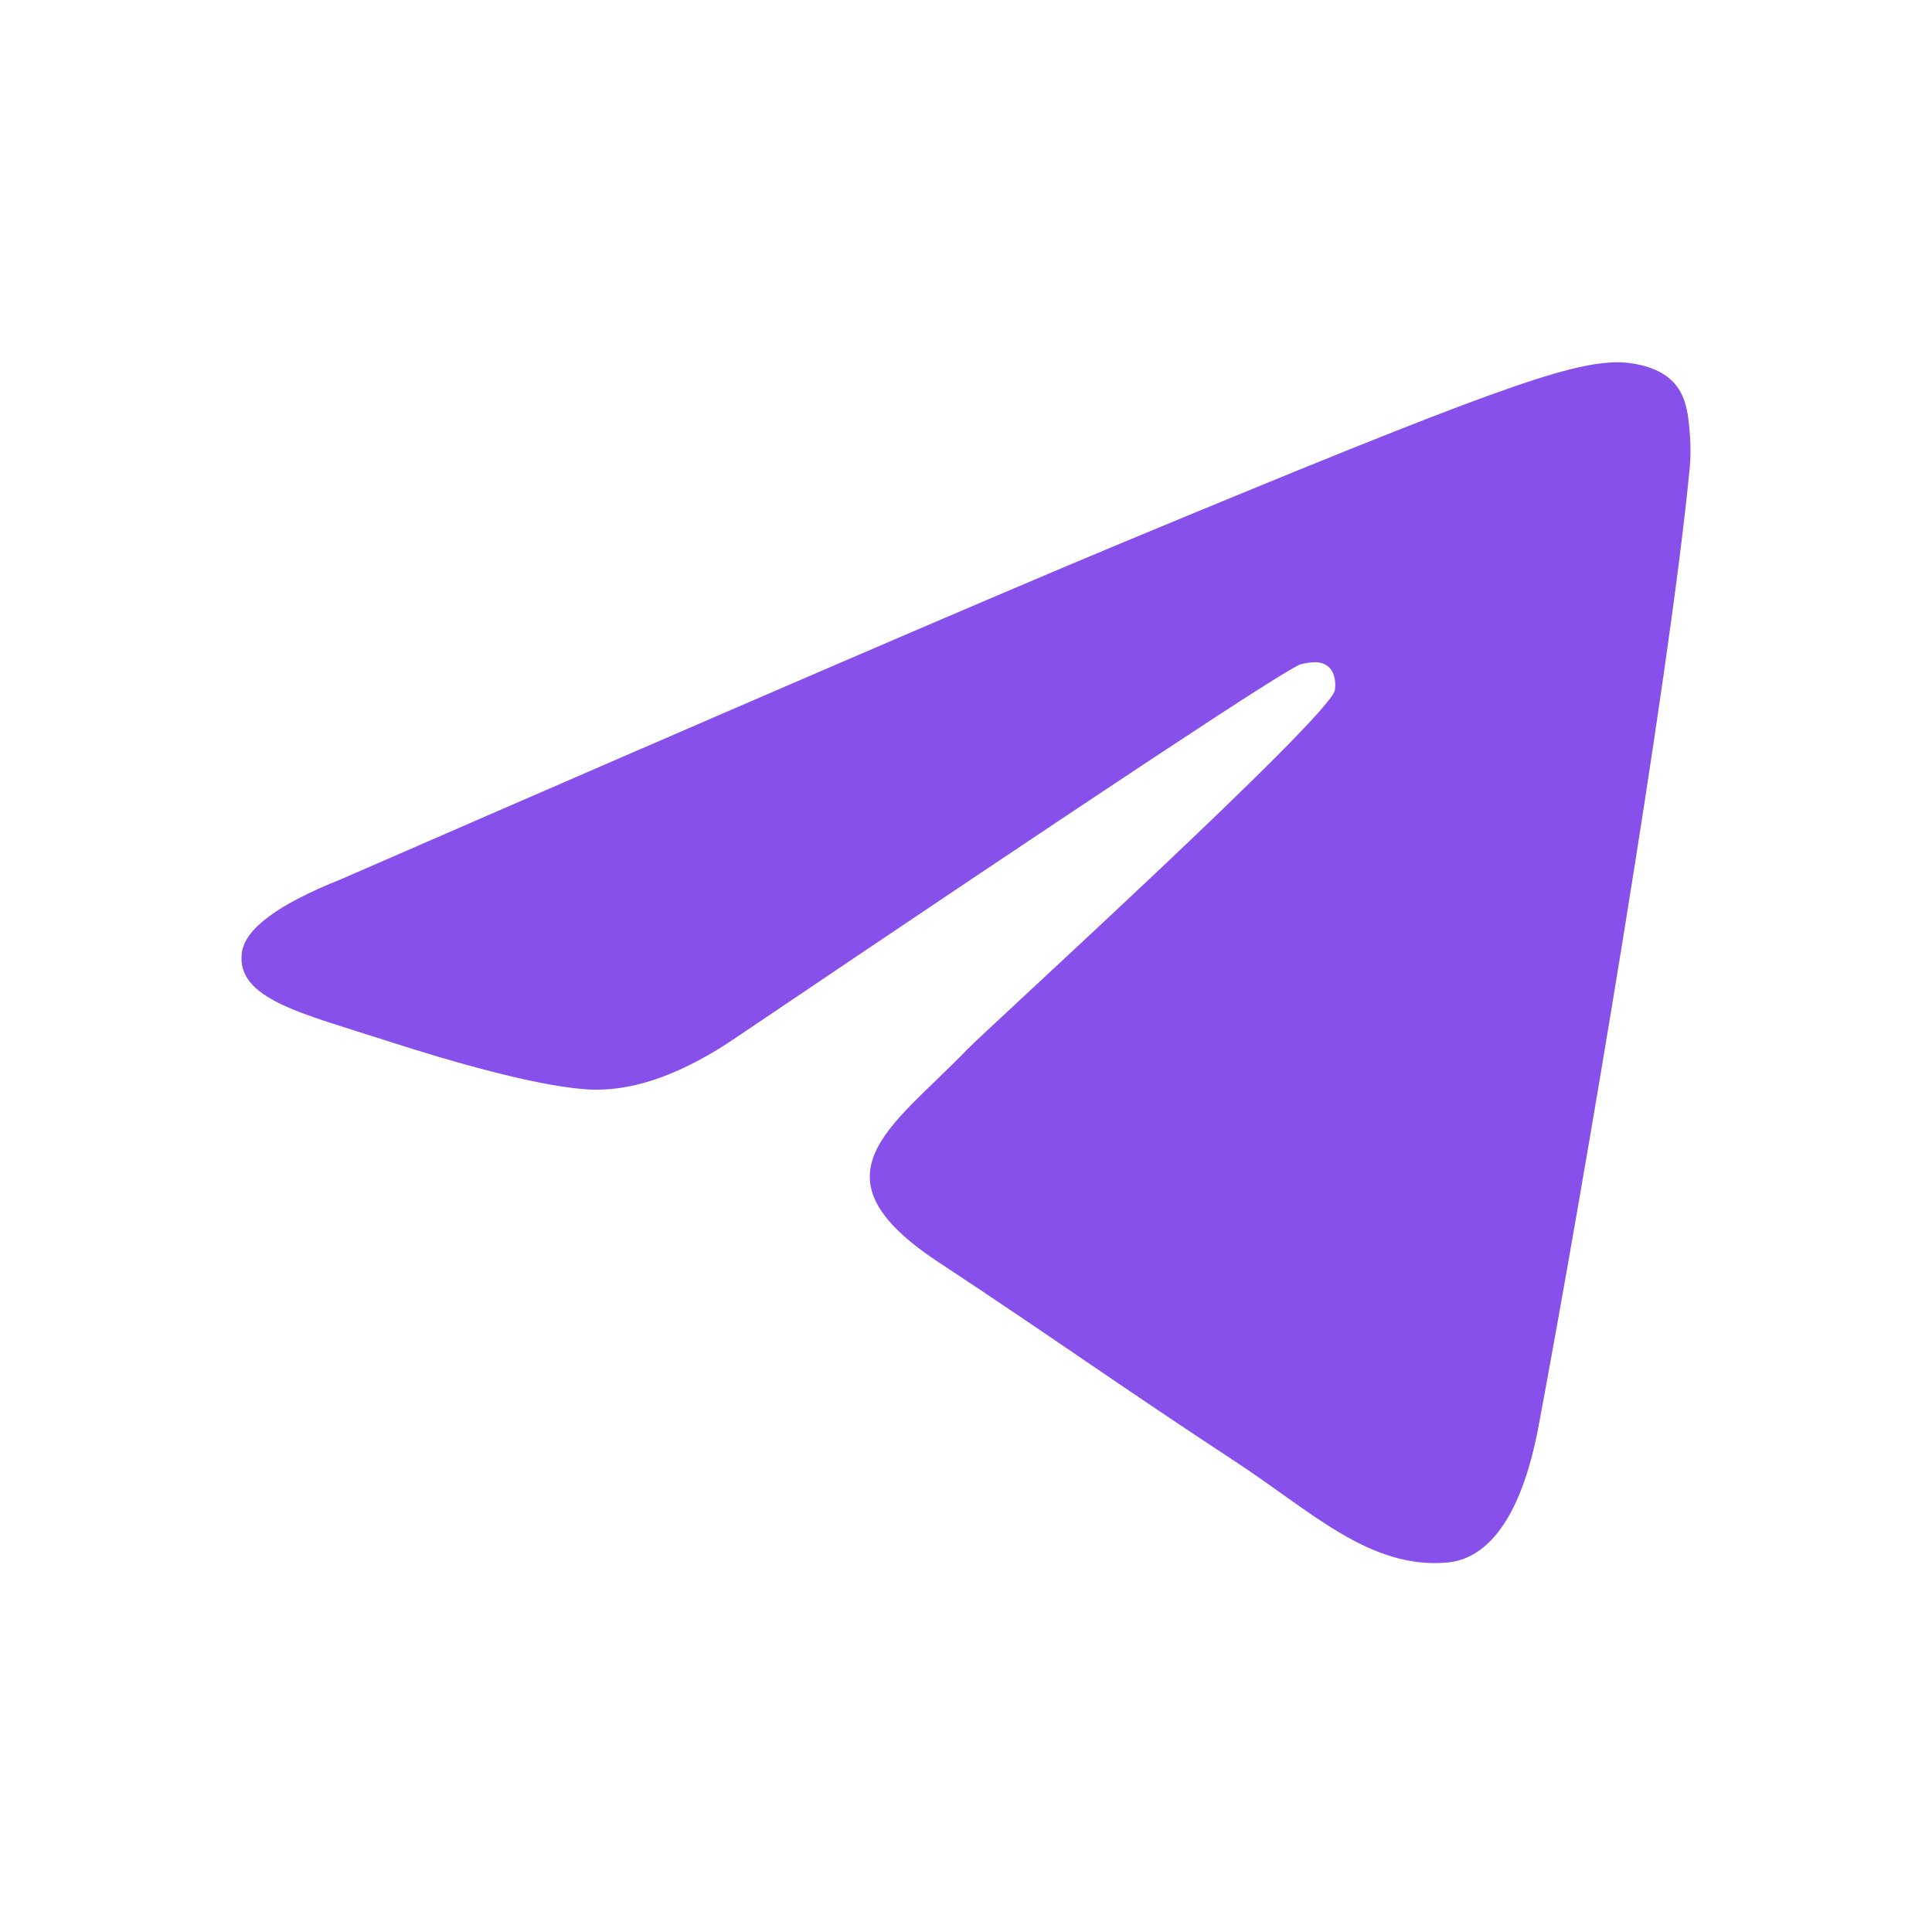 <svg width="24" height="24" viewBox="0 0 24 24" fill="none" xmlns="http://www.w3.org/2000/svg">
<path fill-rule="evenodd" clip-rule="evenodd" d="M4.237 10.922C9.069 8.817 12.291 7.429 13.903 6.758C18.506 4.844 19.463 4.511 20.086 4.5C20.223 4.498 20.53 4.532 20.728 4.693C20.896 4.829 20.942 5.013 20.964 5.142C20.986 5.271 21.014 5.565 20.992 5.794C20.743 8.415 19.663 14.775 19.114 17.71C18.882 18.953 18.424 19.369 17.982 19.41C17.019 19.498 16.288 18.774 15.356 18.163C13.897 17.206 13.073 16.611 11.657 15.678C10.021 14.6 11.081 14.007 12.014 13.038C12.258 12.785 16.499 8.927 16.581 8.577C16.591 8.534 16.601 8.37 16.504 8.284C16.407 8.198 16.264 8.228 16.161 8.251C16.014 8.284 13.684 9.825 9.169 12.872C8.508 13.326 7.909 13.548 7.372 13.536C6.78 13.523 5.642 13.201 4.795 12.926C3.757 12.589 2.933 12.411 3.004 11.837C3.042 11.539 3.453 11.234 4.237 10.922Z" fill="#8850EA"/>
</svg>
